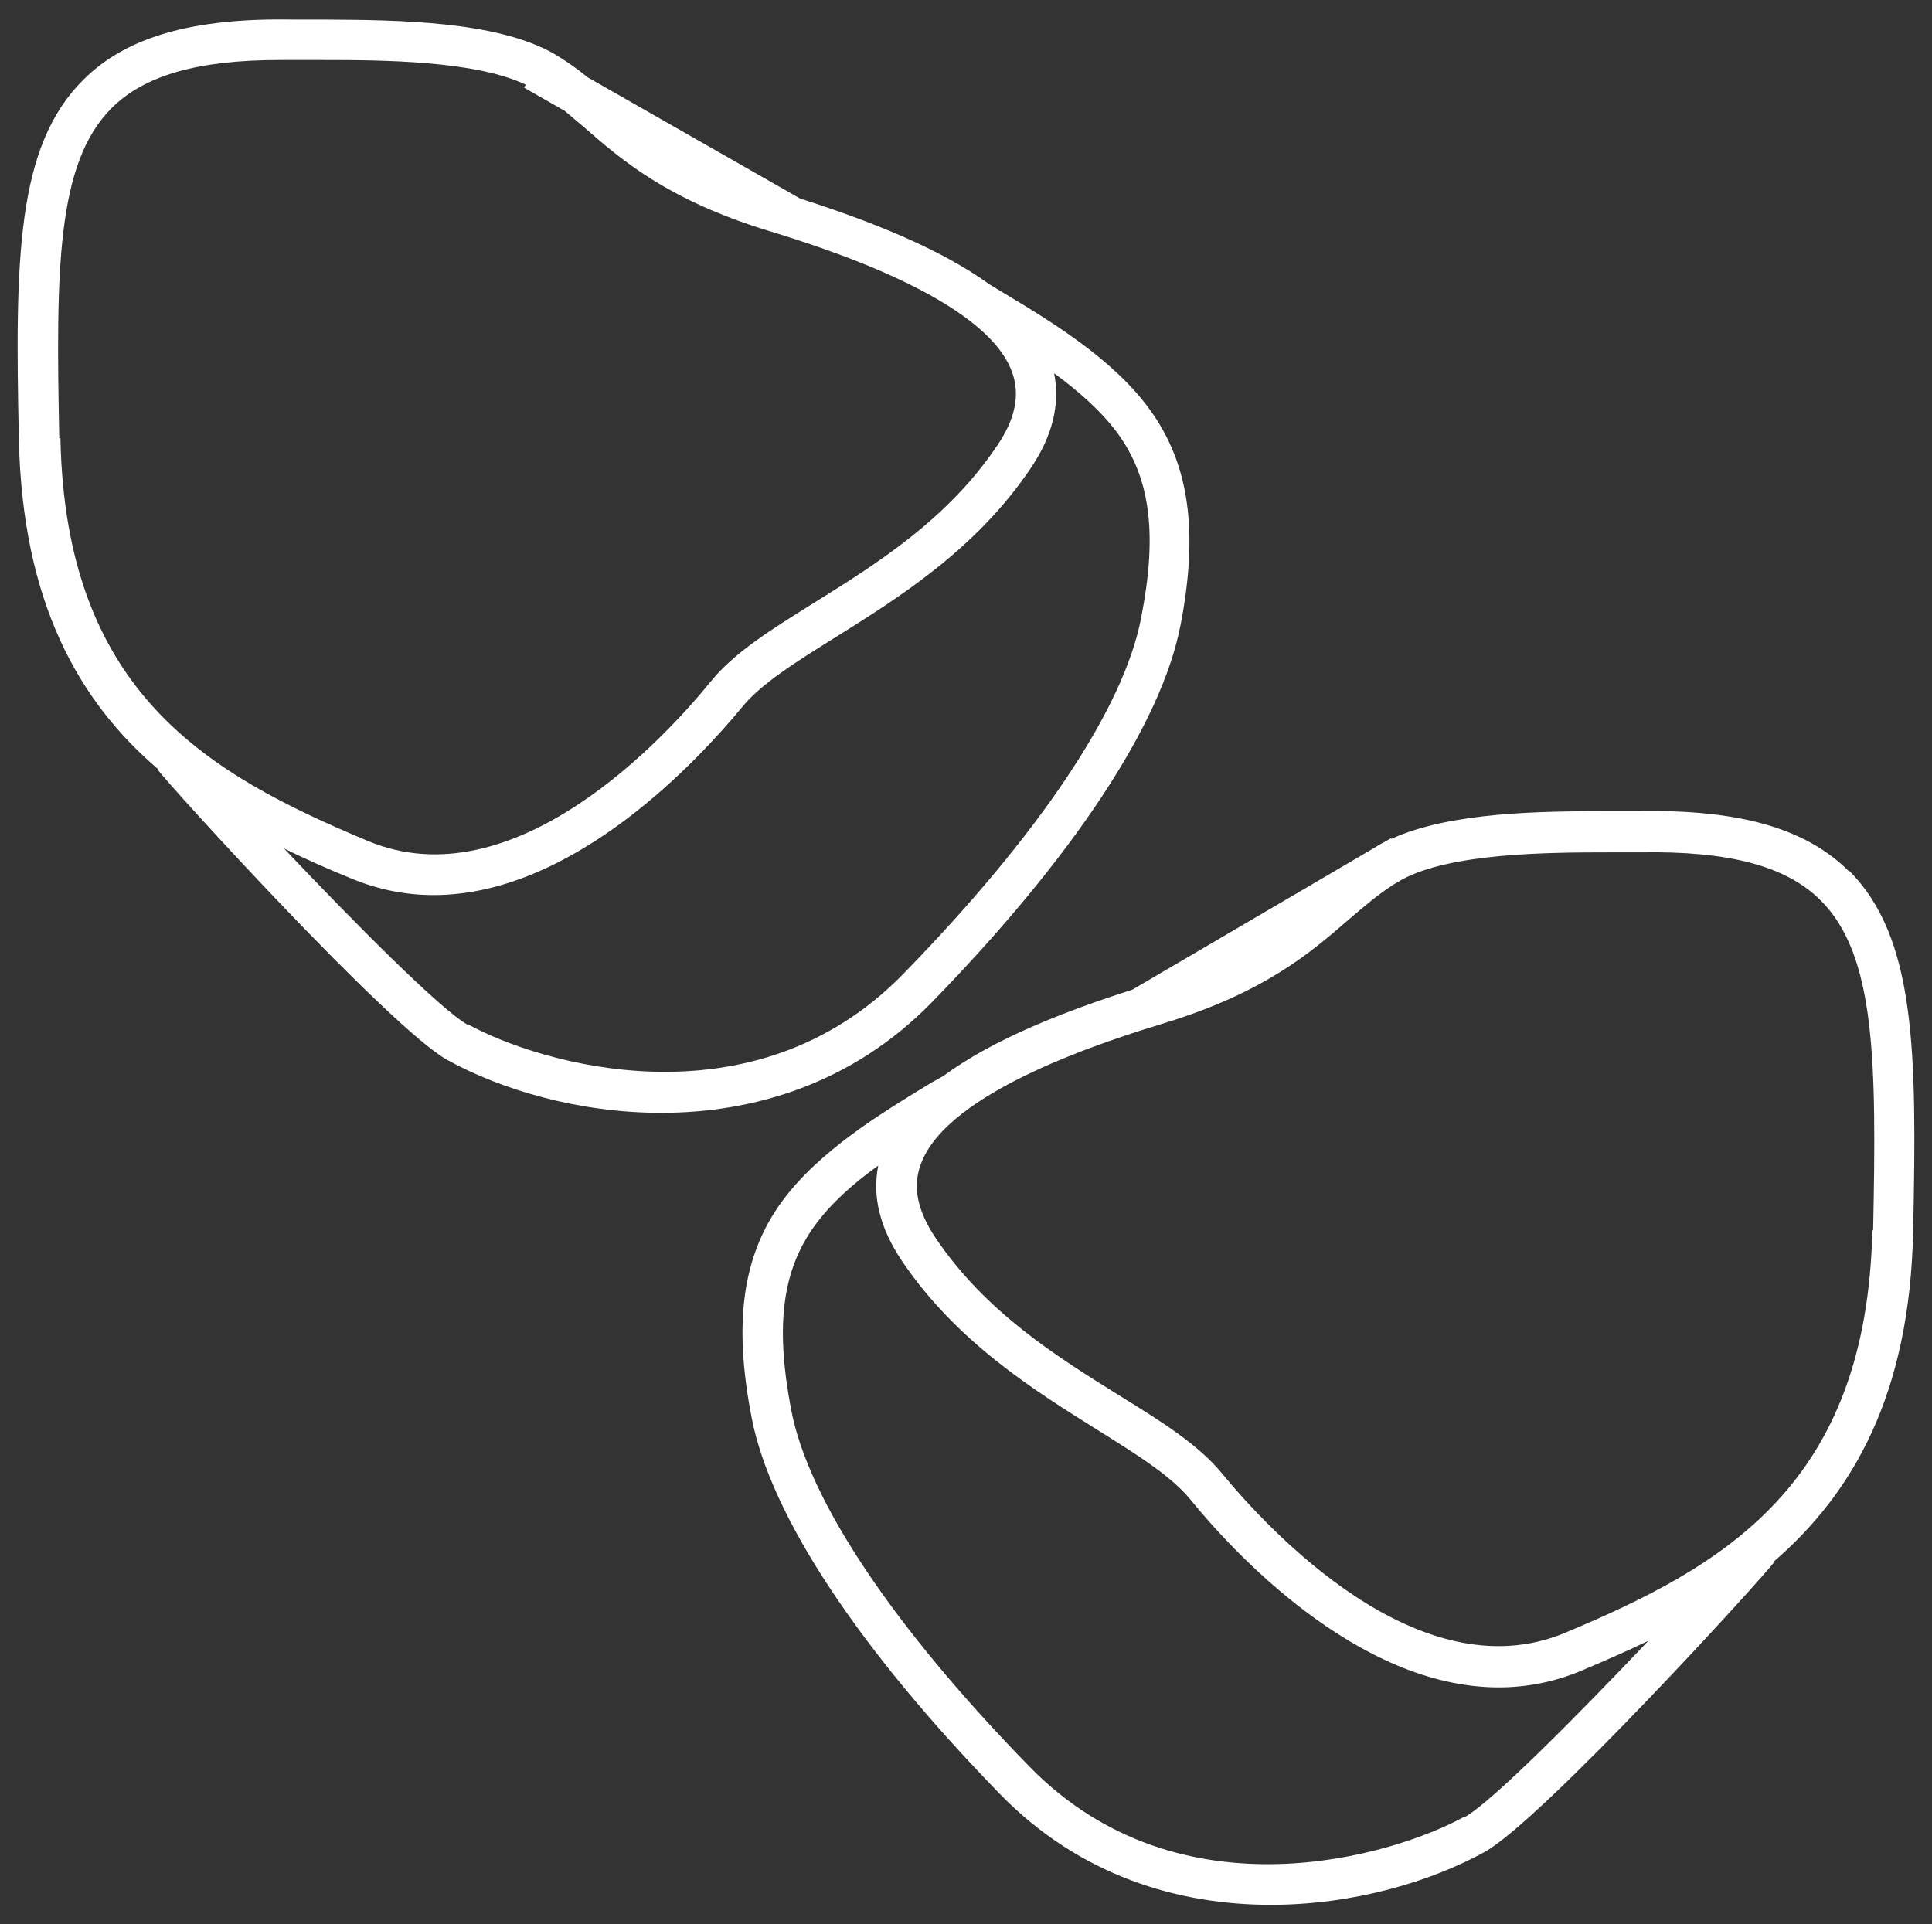 <?xml version="1.0" encoding="UTF-8"?>
<svg id="EDIT_ART" data-name="EDIT ART" xmlns="http://www.w3.org/2000/svg" viewBox="0 0 50.2 50">
  <rect x="0" y="0" width="50.2" height="50" fill="#333333" stroke="none"/>
  <defs>
    <style>
      .cls-1 {
        fill: #fff;
      }
    </style>
  </defs>
  <path class="cls-1" d="M30.67,16.27c.48-2.47.23-4.21-.79-5.62-.96-1.33-2.59-2.31-3.89-3.09l-.28-.17h0c-1.31-.95-3.17-1.67-4.92-2.23h0s-5.52-3.15-5.52-3.15c-.27-.22-.55-.42-.87-.61-1.5-.86-4.09-.88-5.99-.89-.28,0-.55,0-.78,0-2.62-.05-4.35.45-5.46,1.56C.42,3.8.39,6.74.49,11.41c.09,4.25,1.56,6.82,3.62,8.58h-.02c.23.34,6.05,6.74,7.54,7.56,1.38.76,3.39,1.37,5.55,1.37,2.39,0,4.96-.75,7.03-2.87,3.67-3.77,5.97-7.24,6.46-9.79ZM1.54,11.39c-.09-4.39-.07-7.15,1.36-8.58.85-.85,2.24-1.25,4.37-1.25.11,0,.22,0,.33,0,.24,0,.51,0,.8,0,1.59,0,3.95.02,5.26.64l-.04.08,1.05.6c.17.14.33.28.51.43.96.84,2.16,1.88,4.76,2.68,1.4.43,5.68,1.76,6.36,3.69.21.58.08,1.21-.39,1.9-1.29,1.92-3.13,3.07-4.75,4.08-1.12.7-2.09,1.3-2.7,2.06-1.12,1.38-5.08,5.74-8.91,4.13-4.13-1.73-7.85-3.83-7.98-10.47ZM12.15,26.63c-.7-.39-2.97-2.68-4.77-4.58.57.28,1.16.54,1.75.78.72.3,1.44.43,2.14.43,3.68,0,6.95-3.6,8-4.87.5-.62,1.4-1.18,2.44-1.83,1.63-1.02,3.65-2.28,5.07-4.39.57-.84.77-1.67.61-2.47.64.47,1.22.98,1.65,1.56.85,1.17,1.04,2.61.61,4.8-.45,2.35-2.65,5.63-6.18,9.25-3.93,4.03-9.5,2.31-11.31,1.31Z"/>
  <path class="cls-1" d="M48.04,22.64c-1.11-1.11-2.84-1.61-5.46-1.56-.24,0-.5,0-.78,0-1.76,0-4.12.02-5.65.72v-.02s-.25.14-.25.14c-.03.02-.06.03-.09.05-.05.03-.09.06-.13.08l-6.26,3.67h0c-1.75.56-3.61,1.28-4.92,2.25h0s-.29.16-.29.16c-1.3.79-2.92,1.77-3.89,3.09-1.03,1.41-1.27,3.15-.79,5.62.49,2.55,2.79,6.02,6.46,9.79,2.07,2.12,4.63,2.87,7.03,2.87,2.16,0,4.17-.61,5.55-1.37,1.49-.82,7.32-7.22,7.54-7.55h-.02c2.06-1.78,3.54-4.35,3.62-8.6.1-4.66.07-7.61-1.66-9.35ZM38.05,47.21c-1.81,1-7.38,2.72-11.31-1.31-3.53-3.62-5.73-6.91-6.18-9.25-.42-2.19-.24-3.63.61-4.8.42-.58,1.01-1.1,1.65-1.56-.16.8.04,1.62.61,2.47,1.42,2.11,3.44,3.37,5.07,4.39,1.04.65,1.94,1.21,2.44,1.83,1.04,1.28,4.31,4.87,8,4.87.7,0,1.42-.13,2.14-.43.59-.25,1.17-.5,1.75-.78-1.81,1.91-4.07,4.19-4.77,4.58ZM48.65,31.96c-.14,6.64-3.86,8.74-7.98,10.47-3.82,1.6-7.78-2.76-8.91-4.13-.61-.75-1.58-1.36-2.7-2.05-1.62-1.01-3.46-2.16-4.75-4.08-.47-.7-.6-1.32-.39-1.9.68-1.94,4.96-3.26,6.36-3.69,2.6-.8,3.79-1.84,4.76-2.68.41-.35.77-.66,1.18-.92l.22-.13c1.28-.68,3.74-.7,5.38-.7.29,0,.55,0,.79,0,2.31-.04,3.8.35,4.7,1.25,1.43,1.43,1.45,4.19,1.36,8.58Z"/>
</svg>